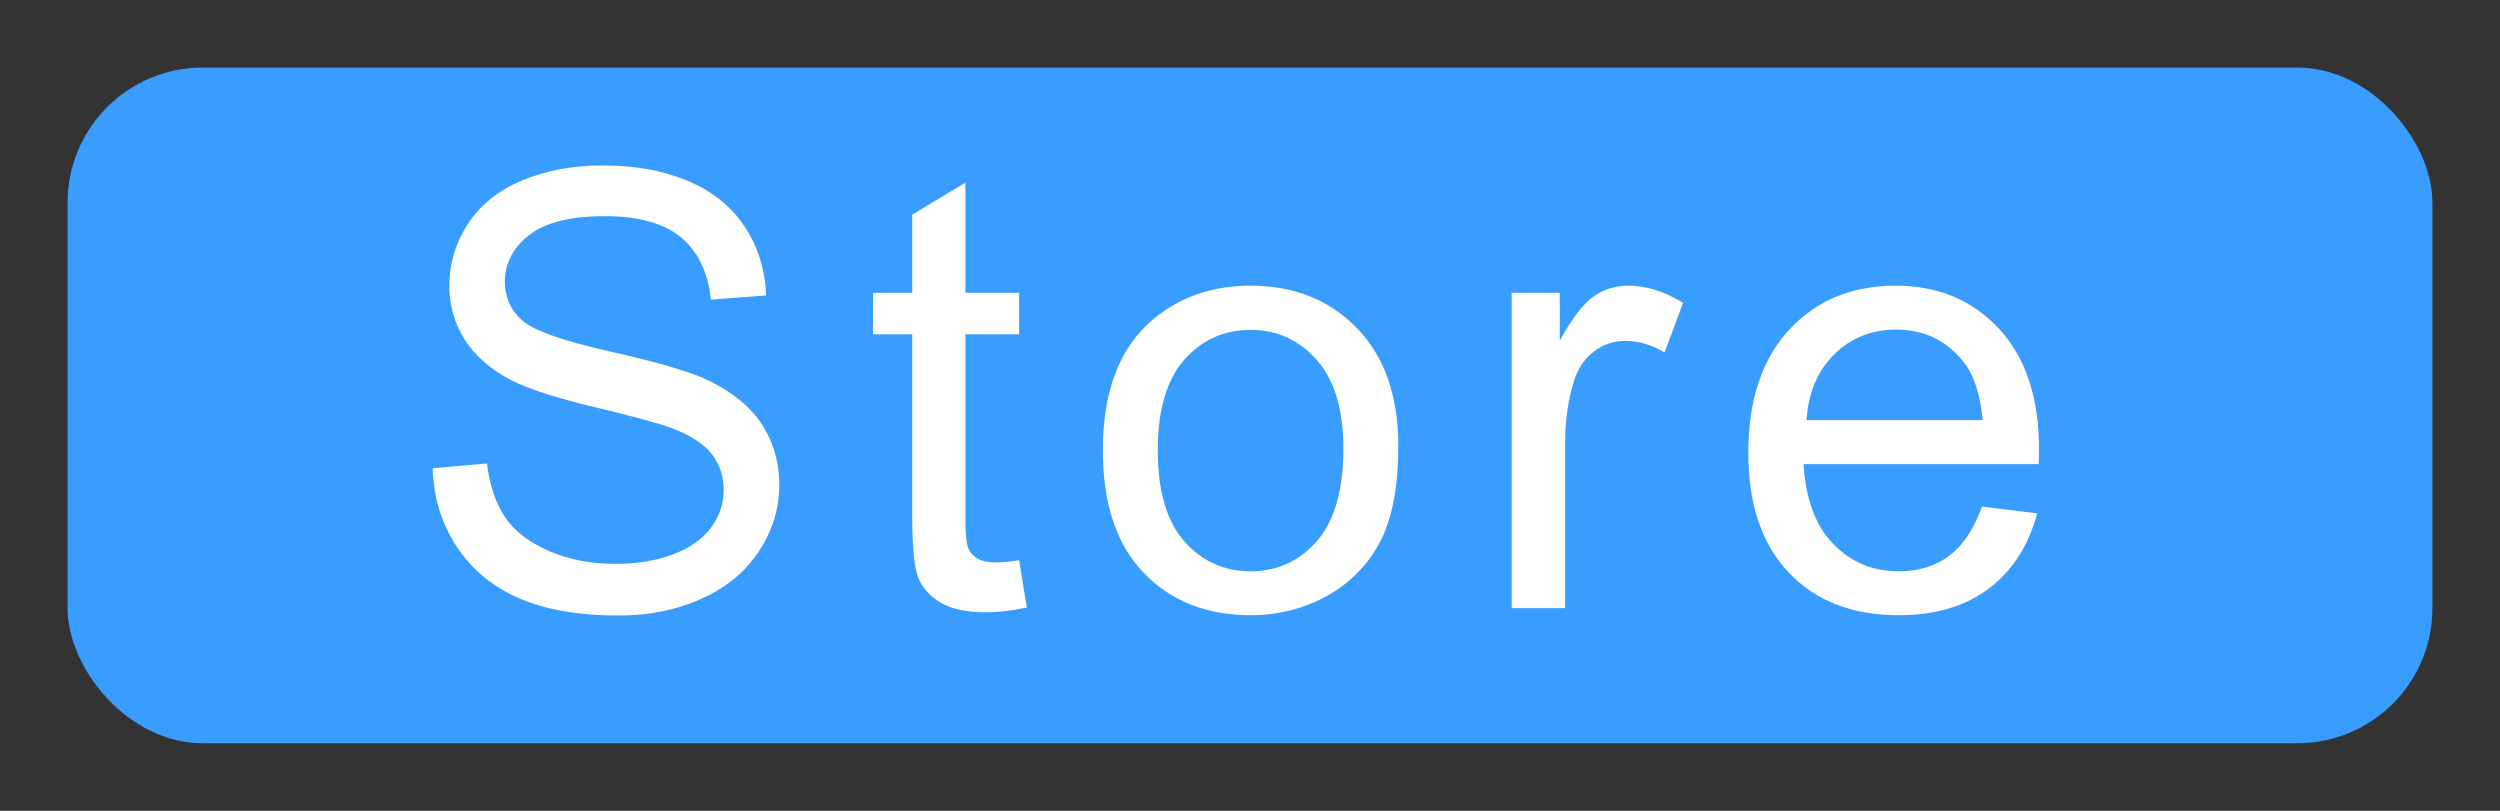 <?xml version="1.0" encoding="UTF-8"?>
<svg width="37px" height="12px" viewBox="0 0 37 12" version="1.1" xmlns="http://www.w3.org/2000/svg" xmlns:xlink="http://www.w3.org/1999/xlink">
    <rect x="0" y="0" width="37" height="12" fill="#333333" stroke="none"/>
    <title>hover00148</title>
    <g id="hover00148" stroke="none" stroke-width="1" fill="none" fill-rule="evenodd">
        <g id="button/smallButton" transform="translate(1, 1)" fill="#399DFF">
            <rect id="Rectangle" x="0" y="0" width="35" height="10" rx="2"></rect>
        </g>
        <path d="M6.404,6.93 L7.208,6.86 C7.247,7.182 7.335,7.447 7.474,7.653 C7.614,7.86 7.83,8.027 8.123,8.154 C8.416,8.281 8.745,8.345 9.111,8.345 C9.437,8.345 9.724,8.297 9.973,8.2 C10.222,8.104 10.407,7.971 10.529,7.802 C10.65,7.634 10.711,7.45 10.711,7.251 C10.711,7.049 10.652,6.872 10.535,6.721 C10.418,6.571 10.225,6.444 9.955,6.341 C9.782,6.274 9.4,6.169 8.808,6.027 C8.216,5.885 7.802,5.751 7.564,5.625 C7.257,5.464 7.028,5.264 6.877,5.025 C6.726,4.786 6.65,4.519 6.65,4.223 C6.65,3.898 6.743,3.594 6.927,3.311 C7.112,3.029 7.381,2.814 7.736,2.667 C8.09,2.521 8.484,2.448 8.918,2.448 C9.396,2.448 9.817,2.525 10.181,2.678 C10.546,2.832 10.827,3.059 11.023,3.357 C11.219,3.656 11.325,3.995 11.339,4.373 L10.522,4.434 C10.478,4.027 10.329,3.719 10.076,3.511 C9.823,3.303 9.448,3.199 8.953,3.199 C8.437,3.199 8.062,3.294 7.826,3.483 C7.59,3.672 7.472,3.899 7.472,4.166 C7.472,4.397 7.556,4.588 7.723,4.737 C7.887,4.887 8.315,5.04 9.008,5.197 C9.701,5.353 10.176,5.49 10.434,5.607 C10.809,5.78 11.086,5.999 11.265,6.264 C11.443,6.53 11.533,6.835 11.533,7.181 C11.533,7.523 11.435,7.846 11.238,8.15 C11.042,8.453 10.76,8.689 10.392,8.857 C10.025,9.026 9.611,9.11 9.151,9.11 C8.568,9.11 8.079,9.025 7.685,8.855 C7.291,8.685 6.982,8.429 6.758,8.088 C6.534,7.747 6.416,7.361 6.404,6.93 Z M15.083,8.292 L15.197,8.991 C14.975,9.038 14.776,9.062 14.6,9.062 C14.313,9.062 14.09,9.016 13.932,8.925 C13.774,8.834 13.662,8.715 13.598,8.567 C13.533,8.419 13.501,8.108 13.501,7.633 L13.501,4.948 L12.921,4.948 L12.921,4.333 L13.501,4.333 L13.501,3.177 L14.288,2.703 L14.288,4.333 L15.083,4.333 L15.083,4.948 L14.288,4.948 L14.288,7.677 C14.288,7.903 14.302,8.048 14.33,8.112 C14.357,8.177 14.403,8.228 14.466,8.266 C14.529,8.304 14.619,8.323 14.736,8.323 C14.824,8.323 14.94,8.313 15.083,8.292 Z M16.322,6.667 C16.322,5.802 16.562,5.162 17.043,4.746 C17.444,4.4 17.934,4.228 18.511,4.228 C19.152,4.228 19.677,4.438 20.084,4.858 C20.491,5.279 20.695,5.859 20.695,6.601 C20.695,7.201 20.605,7.674 20.425,8.018 C20.244,8.362 19.982,8.629 19.638,8.82 C19.294,9.01 18.918,9.105 18.511,9.105 C17.857,9.105 17.329,8.896 16.926,8.477 C16.524,8.058 16.322,7.455 16.322,6.667 Z M17.135,6.667 C17.135,7.264 17.266,7.712 17.526,8.009 C17.787,8.306 18.115,8.455 18.511,8.455 C18.903,8.455 19.23,8.306 19.491,8.007 C19.751,7.708 19.882,7.252 19.882,6.64 C19.882,6.063 19.751,5.626 19.489,5.328 C19.226,5.031 18.9,4.882 18.511,4.882 C18.115,4.882 17.787,5.03 17.526,5.326 C17.266,5.622 17.135,6.069 17.135,6.667 Z M22.373,9 L22.373,4.333 L23.085,4.333 L23.085,5.041 C23.267,4.709 23.435,4.491 23.588,4.386 C23.742,4.28 23.911,4.228 24.096,4.228 C24.363,4.228 24.634,4.312 24.909,4.482 L24.636,5.216 C24.443,5.102 24.25,5.045 24.056,5.045 C23.884,5.045 23.728,5.097 23.591,5.201 C23.453,5.305 23.355,5.449 23.296,5.634 C23.208,5.915 23.164,6.223 23.164,6.557 L23.164,9 L22.373,9 Z M29.334,7.497 L30.151,7.598 C30.022,8.076 29.784,8.446 29.435,8.71 C29.086,8.974 28.641,9.105 28.099,9.105 C27.416,9.105 26.875,8.895 26.475,8.475 C26.075,8.054 25.875,7.465 25.875,6.706 C25.875,5.921 26.078,5.312 26.482,4.878 C26.886,4.444 27.411,4.228 28.055,4.228 C28.679,4.228 29.189,4.44 29.584,4.865 C29.98,5.29 30.178,5.887 30.178,6.658 C30.178,6.705 30.176,6.775 30.173,6.869 L26.693,6.869 C26.722,7.381 26.867,7.774 27.128,8.046 C27.389,8.319 27.714,8.455 28.103,8.455 C28.394,8.455 28.641,8.379 28.846,8.227 C29.051,8.074 29.214,7.831 29.334,7.497 Z M26.737,6.218 L29.343,6.218 C29.308,5.826 29.208,5.531 29.044,5.335 C28.792,5.03 28.465,4.878 28.064,4.878 C27.701,4.878 27.395,5 27.148,5.243 C26.9,5.486 26.763,5.811 26.737,6.218 Z" id="Store" fill="#FFFFFF" fill-rule="nonzero"></path>
    </g>
</svg>